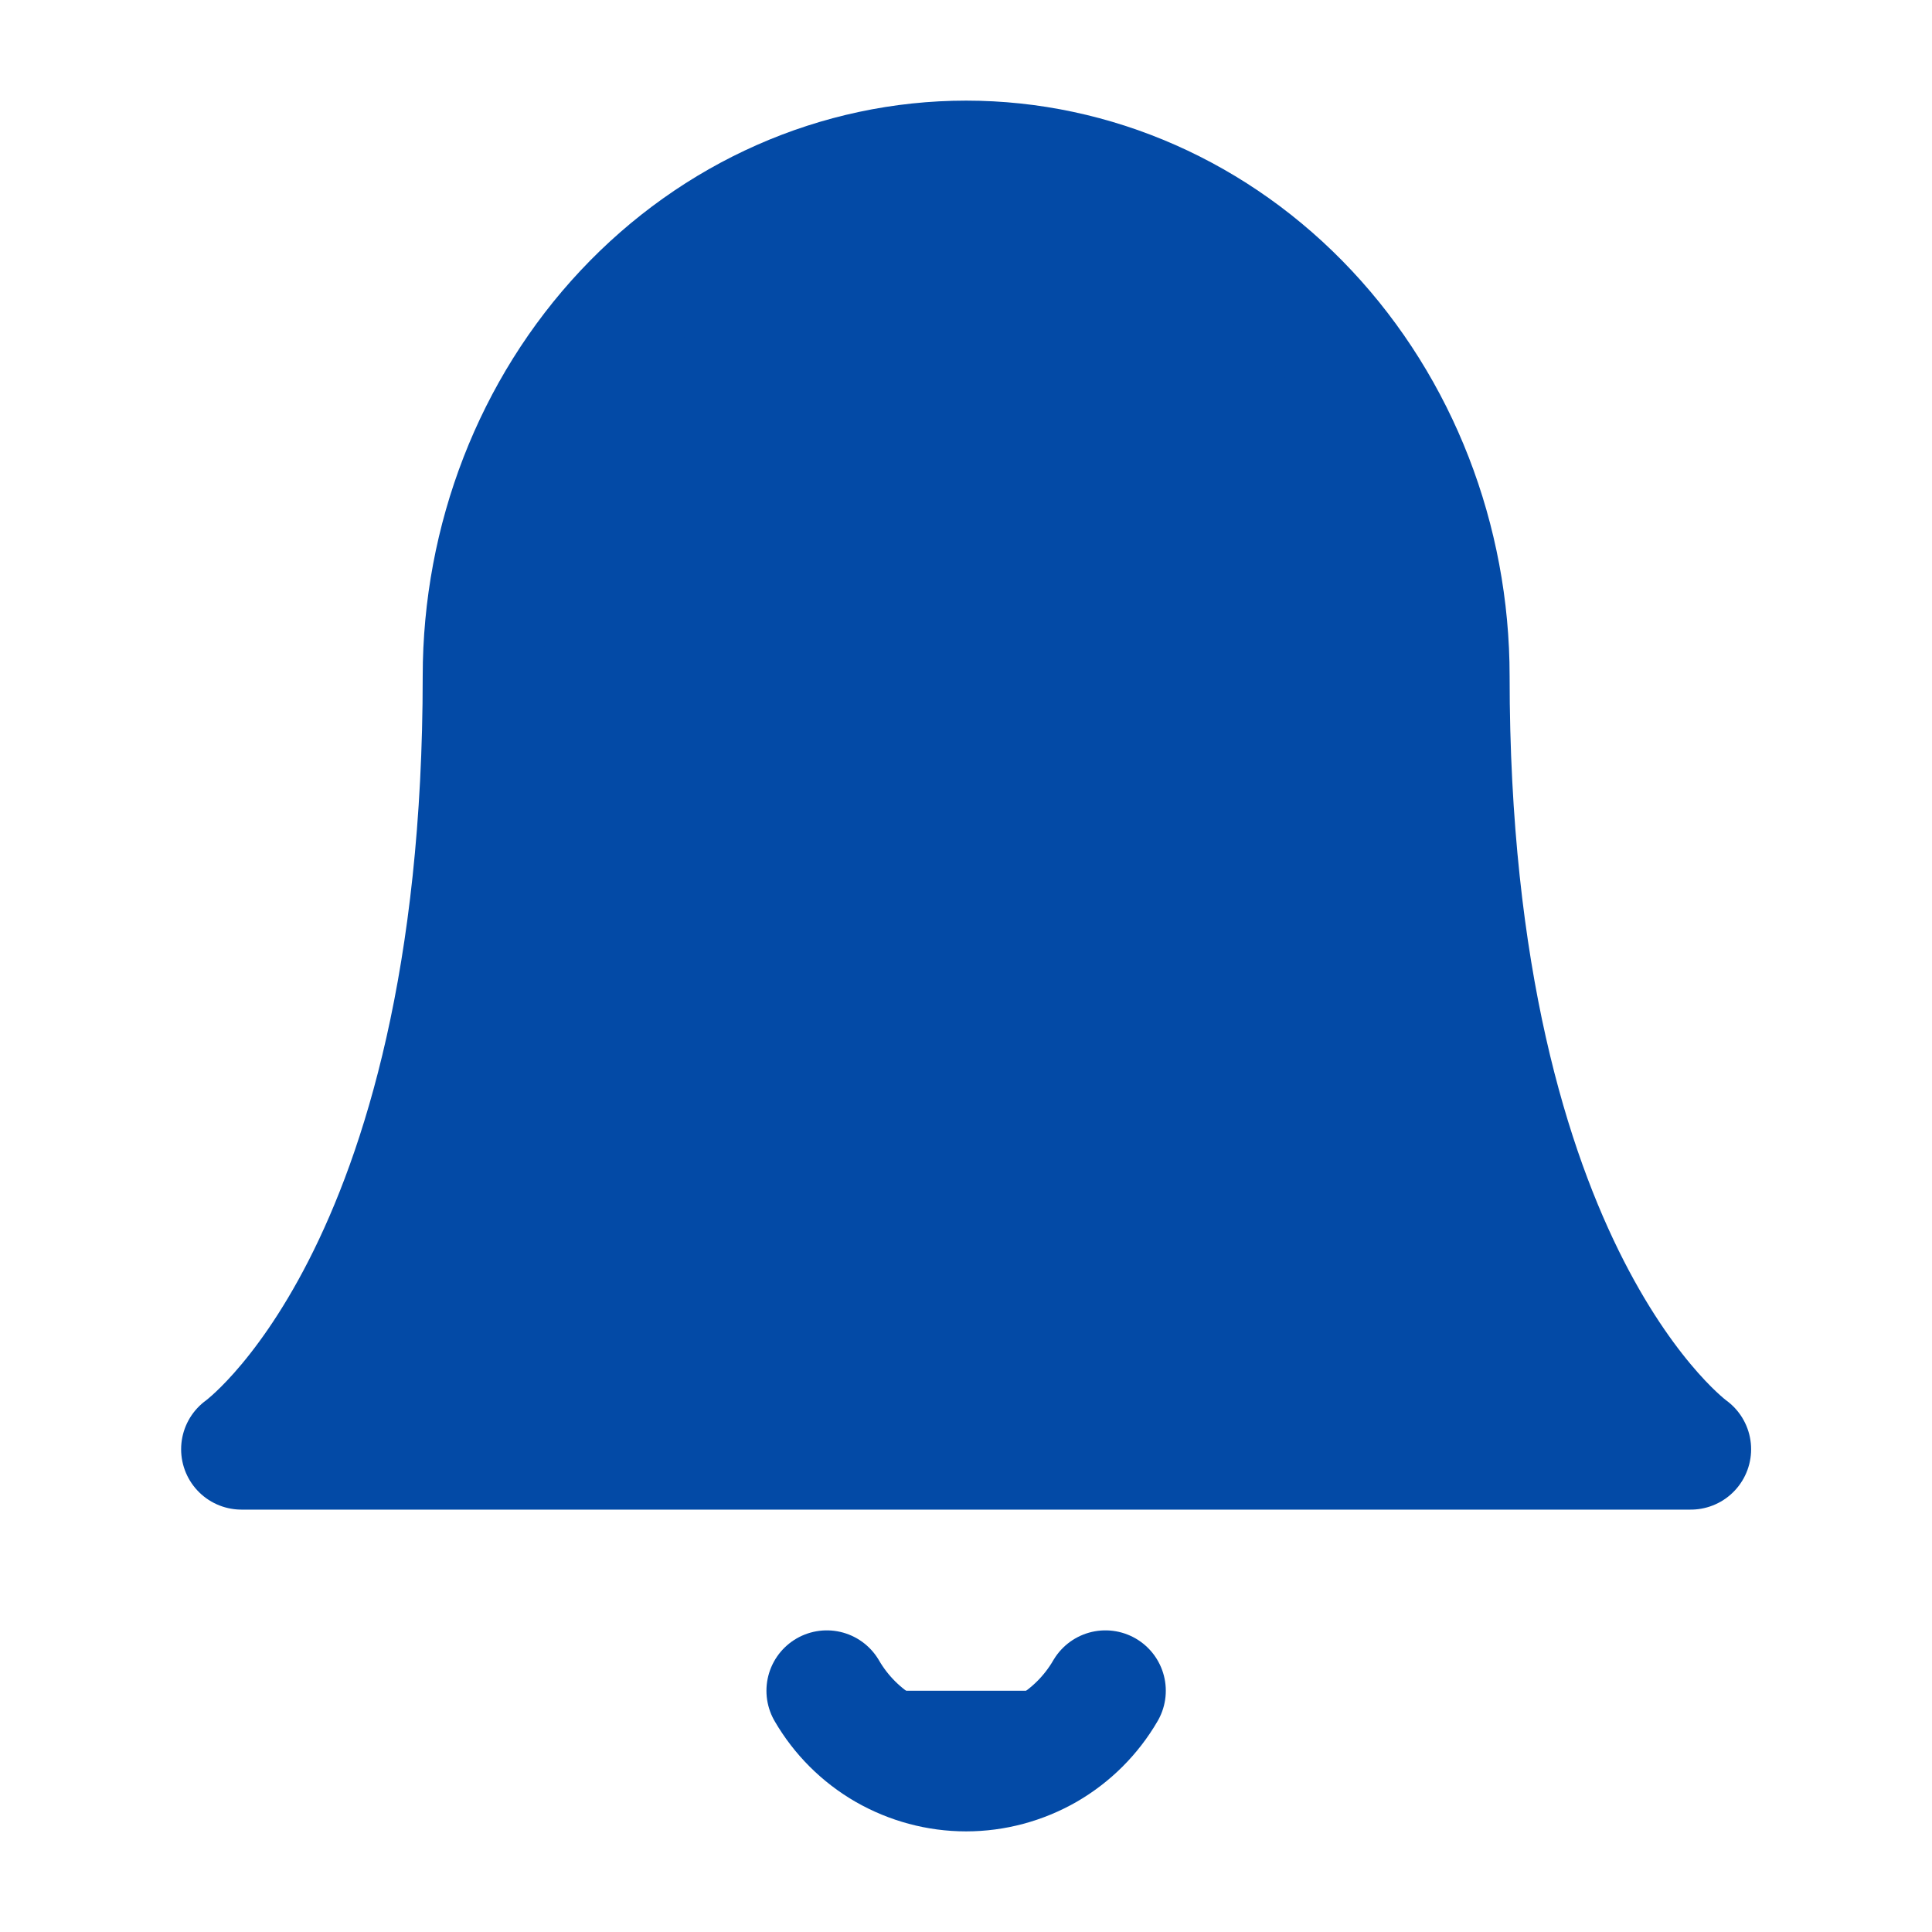 <svg width="24" height="24" viewBox="0 0 24 24" fill="none" xmlns="http://www.w3.org/2000/svg">
<path d="M18.003 8.401C18.003 6.703 17.37 5.075 16.245 3.875C15.12 2.674 13.593 2 12.002 2C10.41 2 8.884 2.674 7.758 3.875C6.633 5.075 6.001 6.703 6.001 8.401C6.001 15.869 3 18.003 3 18.003H21.003C21.003 18.003 18.003 15.869 18.003 8.401Z" fill="#034AA6" stroke="#034AA6" stroke-width="1.5" stroke-linecap="round" stroke-linejoin="round"/>
<path d="M13.732 21.003C13.556 21.306 13.303 21.558 13 21.733C12.696 21.907 12.352 22 12.001 22C11.651 22 11.307 21.907 11.003 21.733C10.699 21.558 10.447 21.306 10.271 21.003" fill="#034AA6"/>
<path d="M13.732 21.003C13.556 21.306 13.303 21.558 13 21.733C12.696 21.907 12.352 22 12.001 22C11.651 22 11.307 21.907 11.003 21.733C10.699 21.558 10.447 21.306 10.271 21.003" stroke="#034AA6" stroke-width="1.5" stroke-linecap="round" stroke-linejoin="round"/>
</svg>
